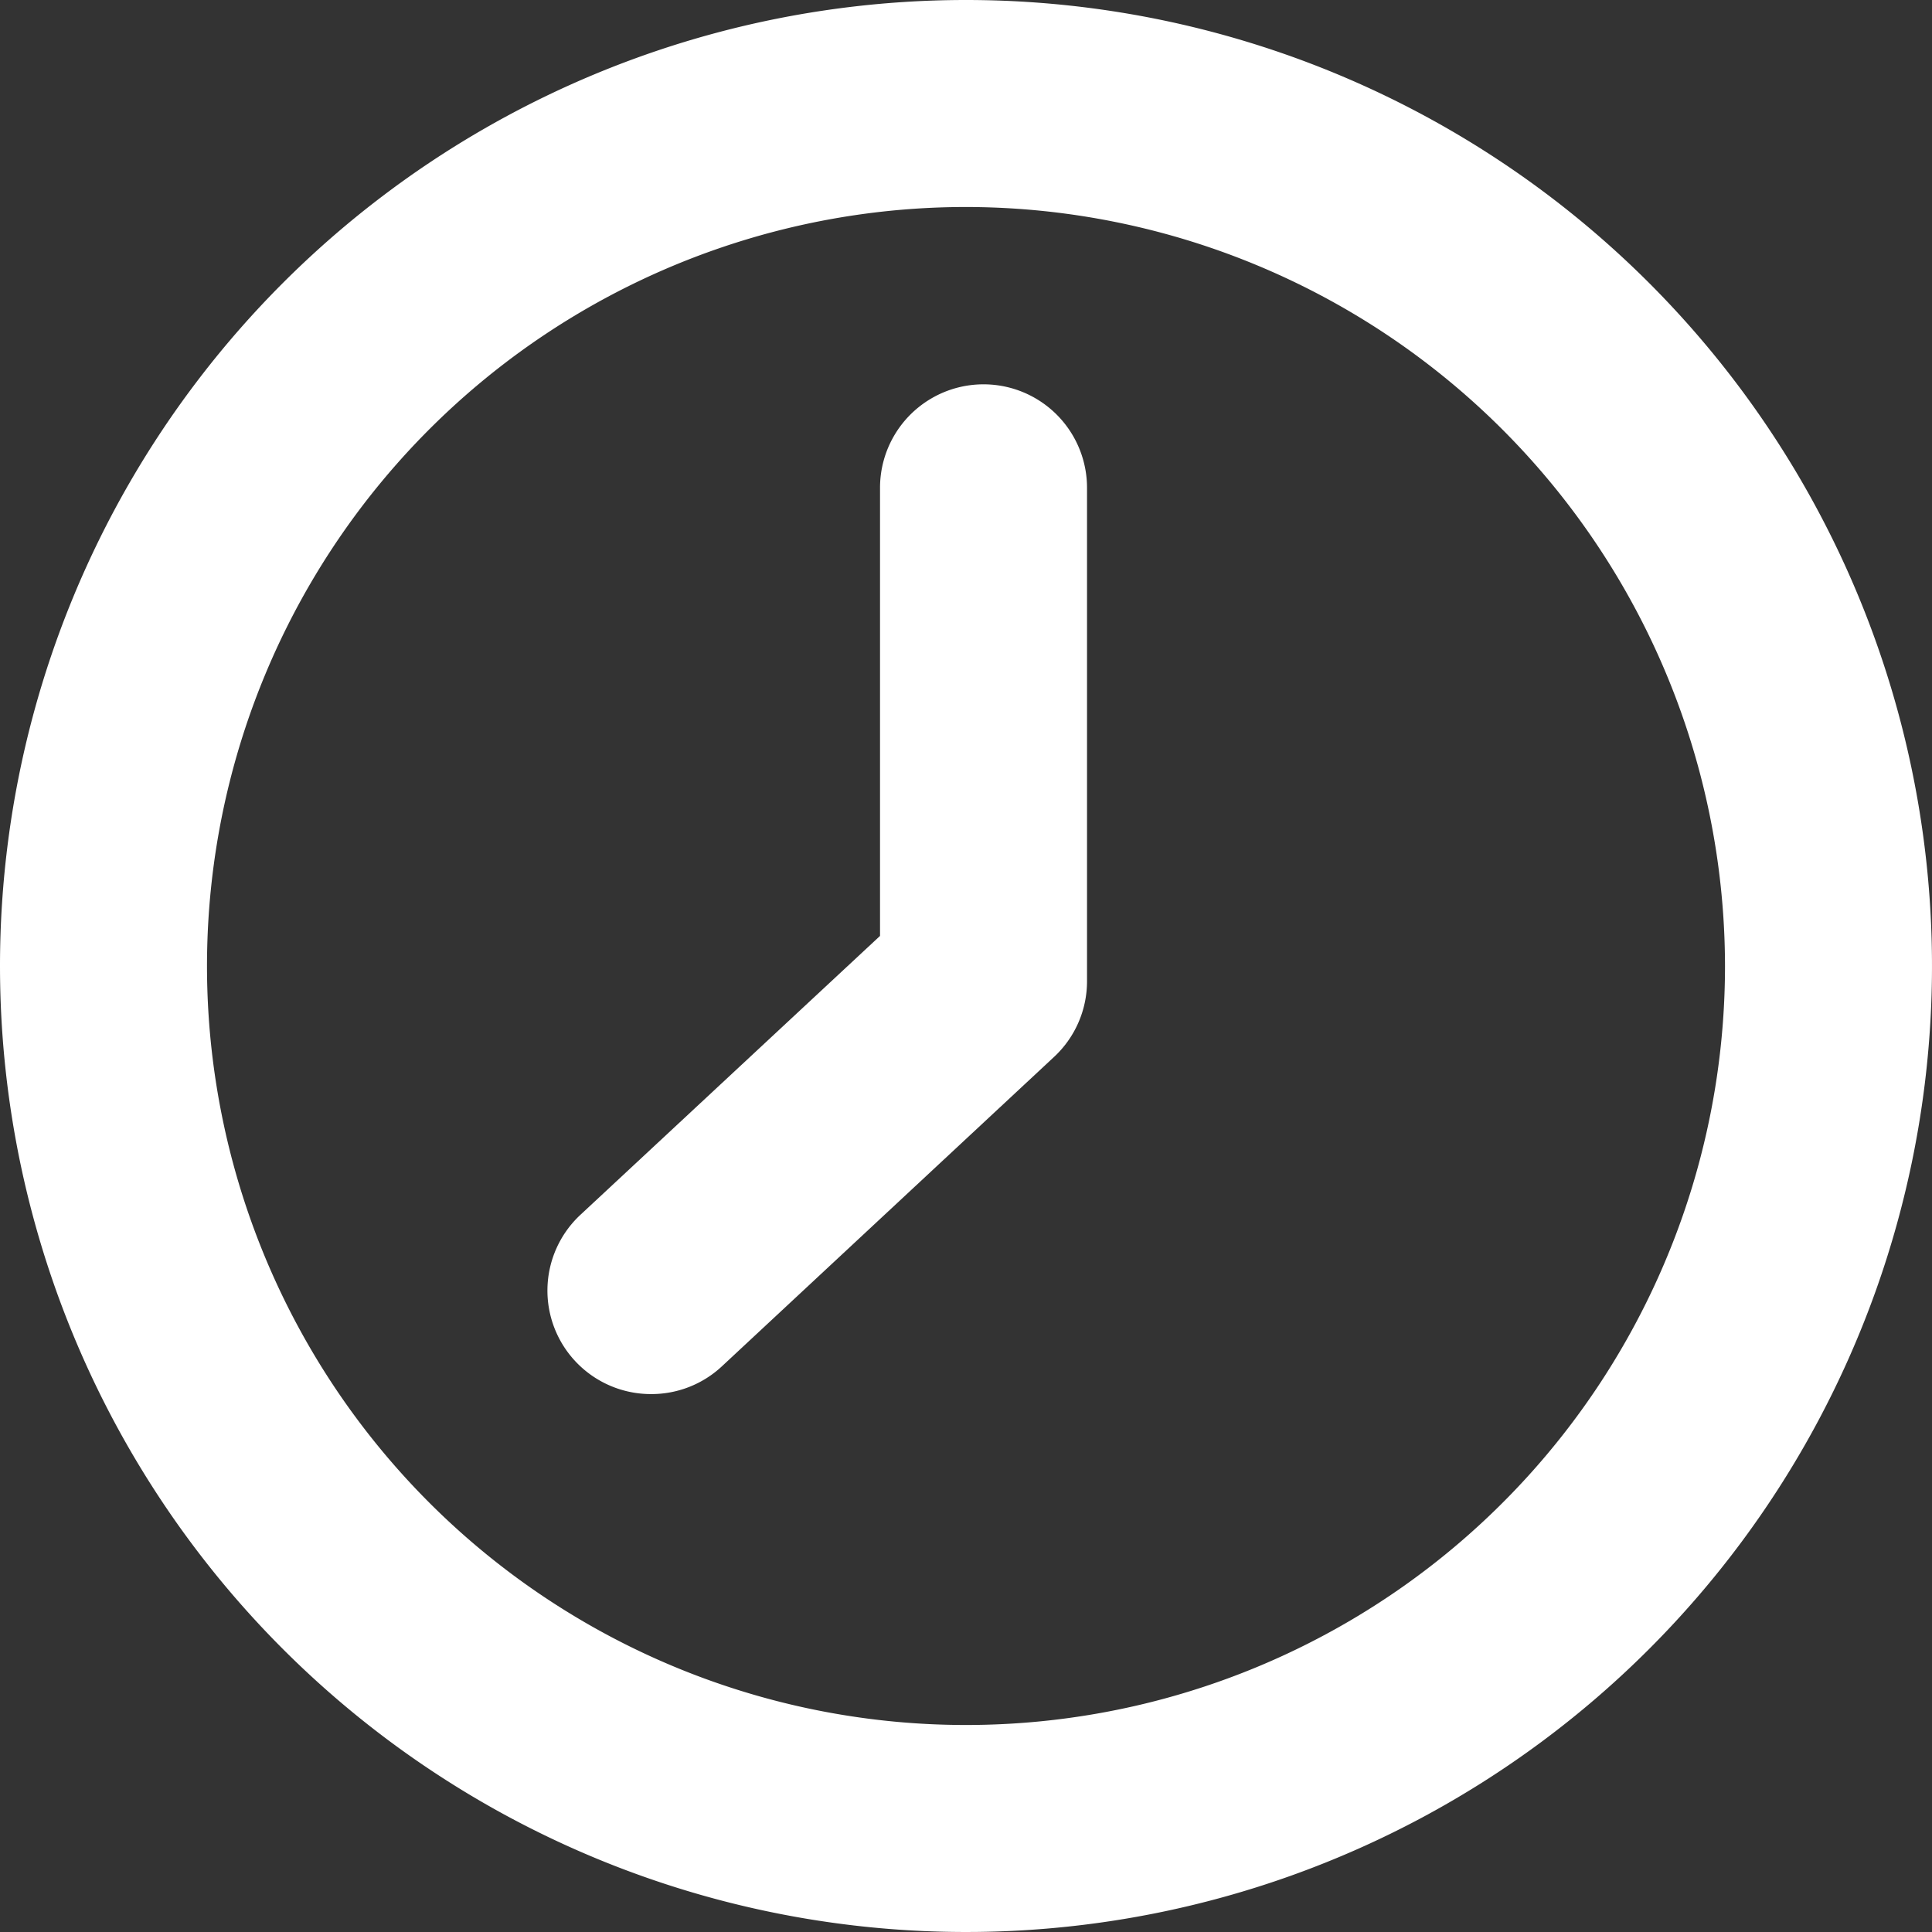 <svg xmlns="http://www.w3.org/2000/svg" width="14" height="14" viewBox="0 0 14 14">
    <rect x="0" y="0" width="14" height="14" fill="#333333" stroke="none"/>
    <g id="Group_1727" data-name="Group 1727" transform="translate(-911 -39.254)">
      <path id="Ellipse_22" data-name="Ellipse 22" d="M7,1.5A5.5,5.5,0,1,0,12.5,7,5.506,5.506,0,0,0,7,1.5M7,0A7,7,0,1,1,0,7,7,7,0,0,1,7,0Z" transform="translate(911 39.254)" fill="#fff"/>
      <path id="Path_444" data-name="Path 444" d="M17131.5,50.567a.75.75,0,0,1-.512-1.3l2.17-2.02V44a.75.75,0,1,1,1.5,0v3.574a.749.749,0,0,1-.238.549l-2.408,2.243A.748.748,0,0,1,17131.5,50.567Z" transform="translate(-16215.781 -1.211)" fill="#fff"/>
    </g>
</svg>
